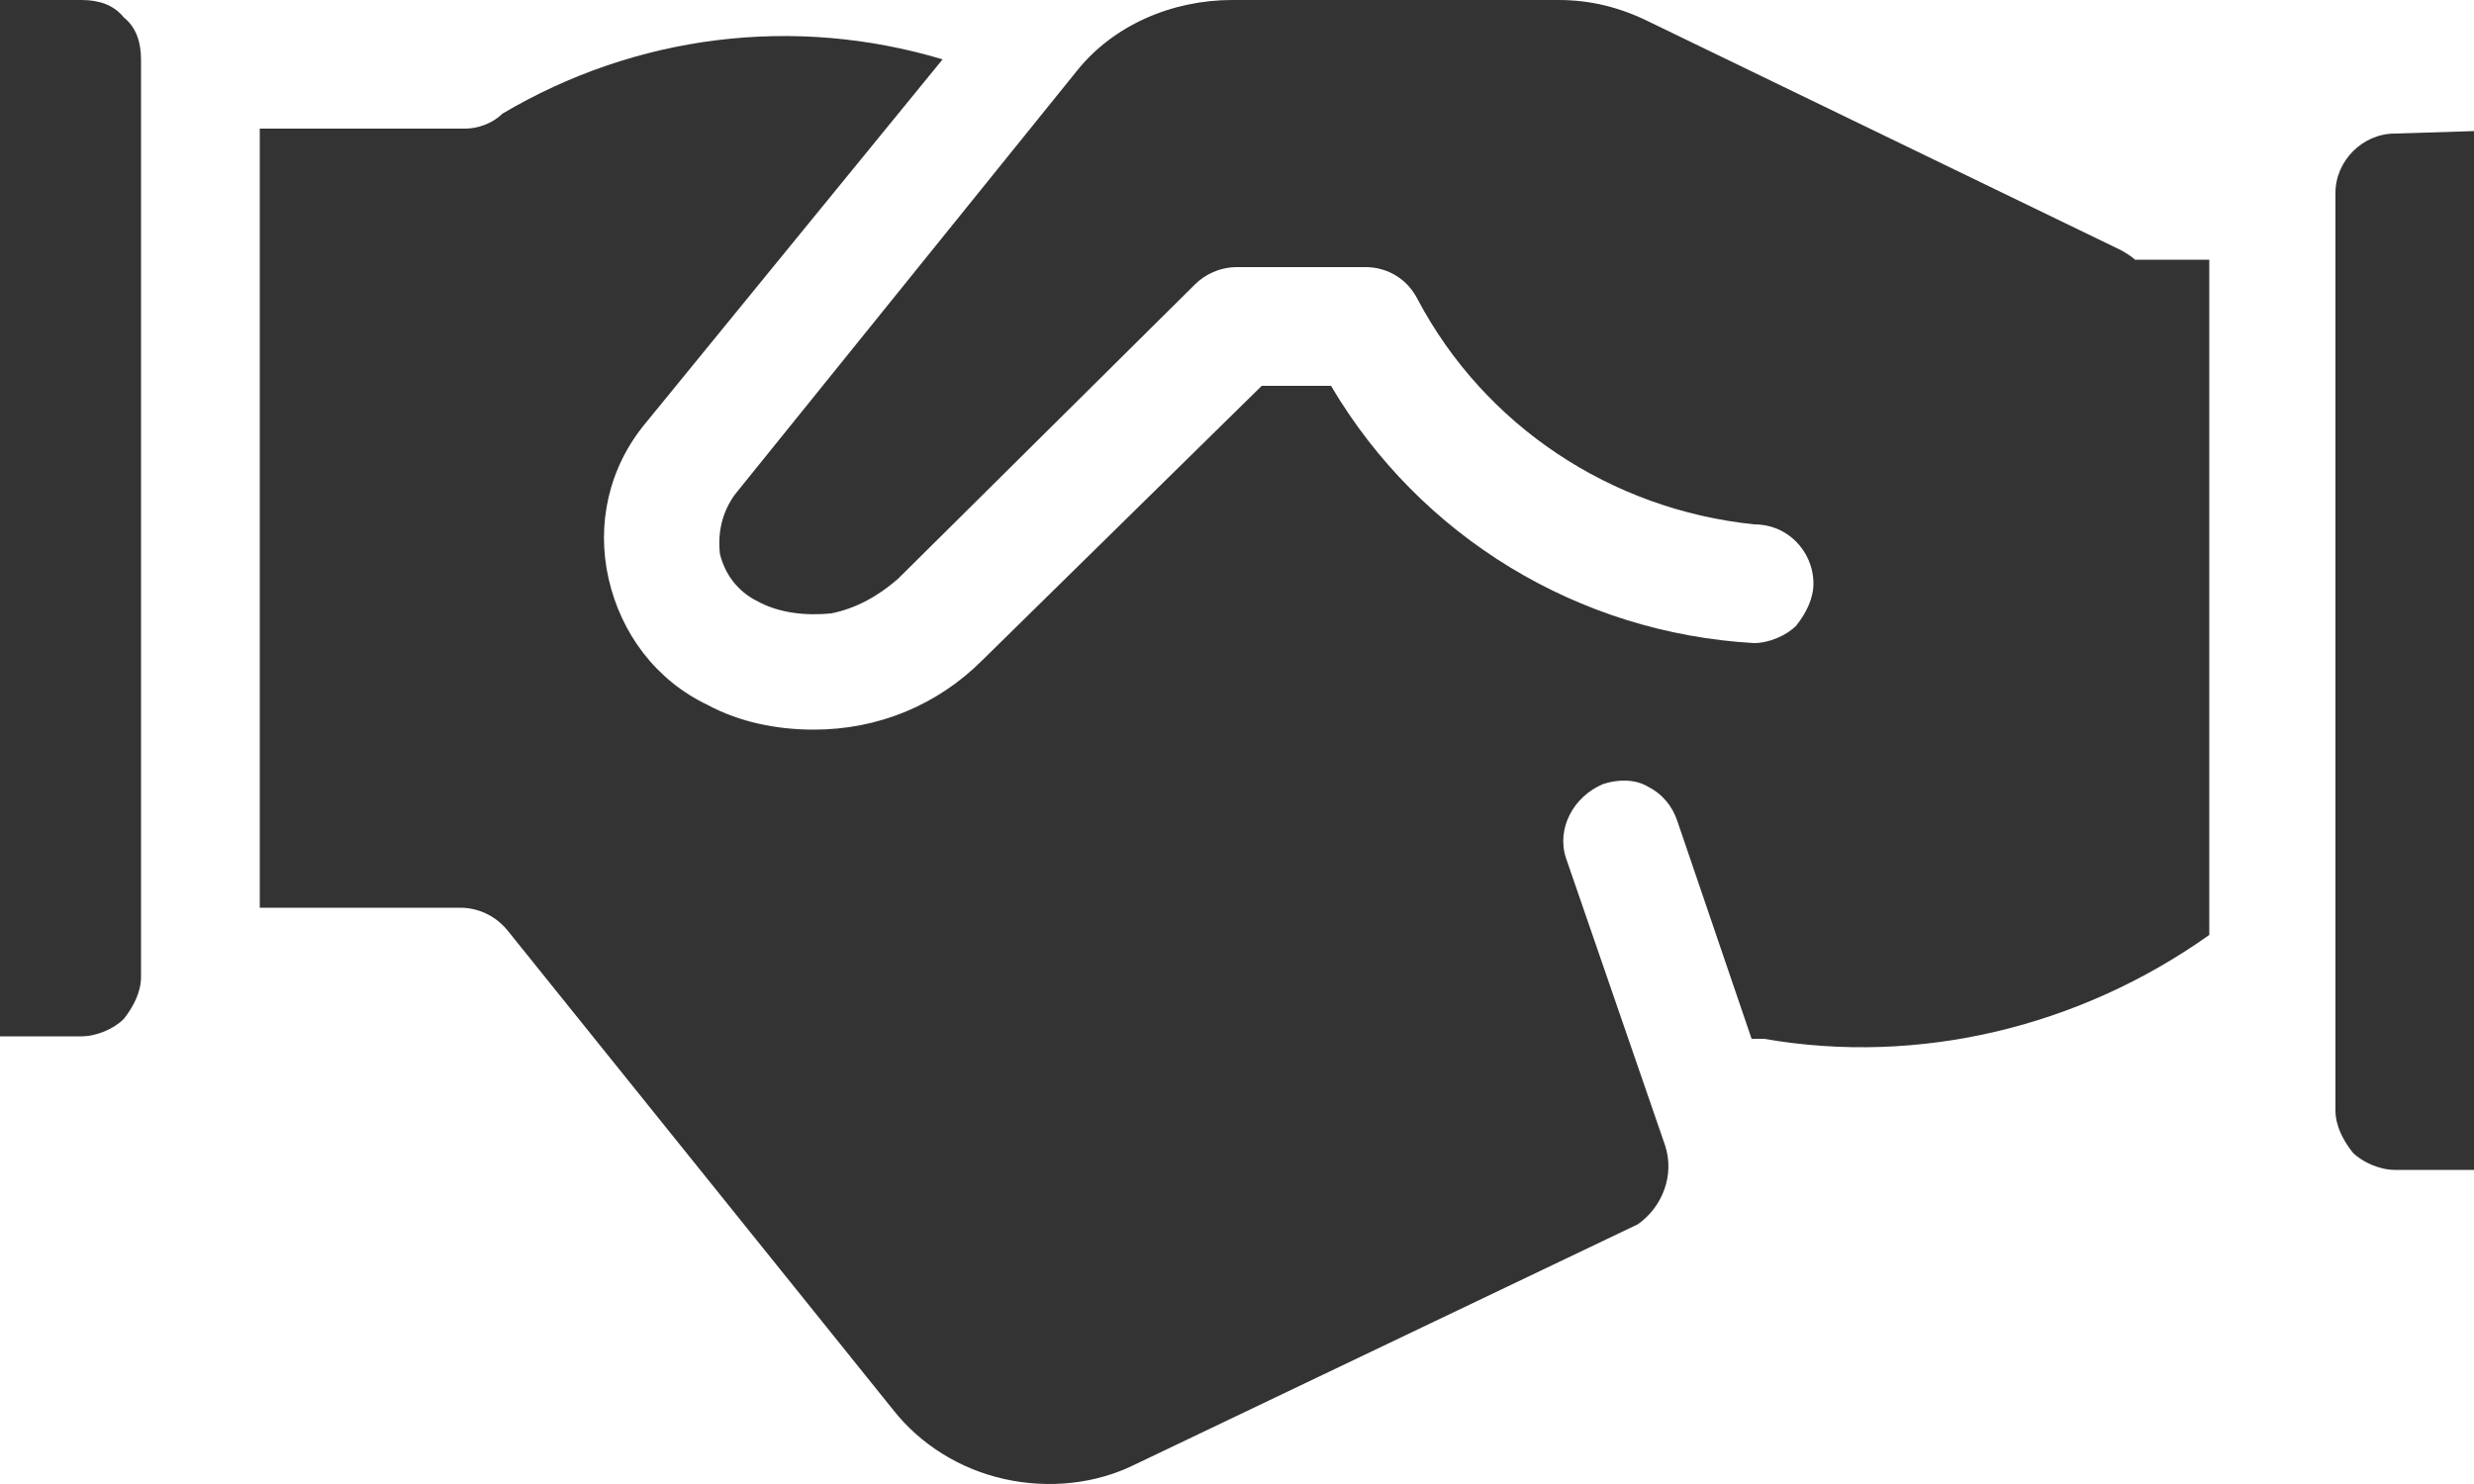 <?xml version="1.0" encoding="utf-8"?>
<!-- Generator: Adobe Illustrator 23.0.0, SVG Export Plug-In . SVG Version: 6.00 Build 0)  -->
<svg version="1.1" id="Calque_1" xmlns="http://www.w3.org/2000/svg" xmlns:xlink="http://www.w3.org/1999/xlink" x="0px" y="0px"
	 viewBox="0 0 100 60" style="enable-background:new 0 0 100 60;" xml:space="preserve">
<style type="text/css">
	.st0{fill:#333333;}
</style>
<path class="st0" d="M5.7,2.4v37.1c0,0.6-0.3,1.2-0.7,1.7c-0.4,0.4-1.1,0.7-1.7,0.7H0V0h3.3C4,0,4.6,0.2,5,0.7
	C5.5,1.1,5.7,1.7,5.7,2.4L5.7,2.4z M85.7,10.1l-19-9.2C65.5,0.3,64.3,0,63,0H49.8c-2.4,0-4.8,1-6.3,2.9L29.7,20
	c-0.5,0.7-0.7,1.5-0.6,2.4c0.2,0.8,0.7,1.5,1.5,1.9c0.9,0.5,2,0.6,3,0.5c1-0.2,1.9-0.7,2.7-1.4l12-11.9c0.4-0.4,1-0.7,1.7-0.7h5.2
	c0.9,0,1.7,0.5,2.1,1.3c2.7,5.1,7.8,8.5,13.6,9.1c0.6,0,1.2,0.2,1.7,0.7c0.4,0.4,0.7,1,0.7,1.7c0,0.6-0.3,1.2-0.7,1.7
	c-0.4,0.4-1.1,0.7-1.7,0.7c-7.1-0.4-13.5-4.3-17.1-10.4H51L39.7,26.7c-1.8,1.8-4.2,2.8-6.8,2.8c-1.5,0-3-0.3-4.3-1
	c-2.1-1-3.5-2.9-4-5.1c-0.5-2.2,0-4.5,1.5-6.3L38.1,2.4c-6-1.8-12.4-1-17.8,2.2c-0.4,0.4-1,0.6-1.5,0.6h-8.3v31.5h8.1
	c0.7,0,1.4,0.3,1.9,0.9L36.1,57c1.1,1.4,2.7,2.4,4.5,2.8c1.8,0.4,3.7,0.2,5.3-0.6l20.3-9.7c1-0.7,1.5-2,1.1-3.2l-4-11.6
	c-0.4-1.2,0.3-2.5,1.5-3c0.6-0.2,1.3-0.2,1.8,0.1c0.6,0.3,1,0.8,1.2,1.4l3,8.8h0.5c6.3,1.1,12.8-0.5,18-4.2V10.5h-3
	C86.2,10.4,85.9,10.2,85.7,10.1L85.7,10.1z M96.8,5.4c-1.3,0-2.4,1.1-2.4,2.4v37.1c0,0.6,0.3,1.2,0.7,1.7c0.4,0.4,1.1,0.7,1.7,0.7
	h3.2v-42L96.8,5.4z"/>
</svg>

